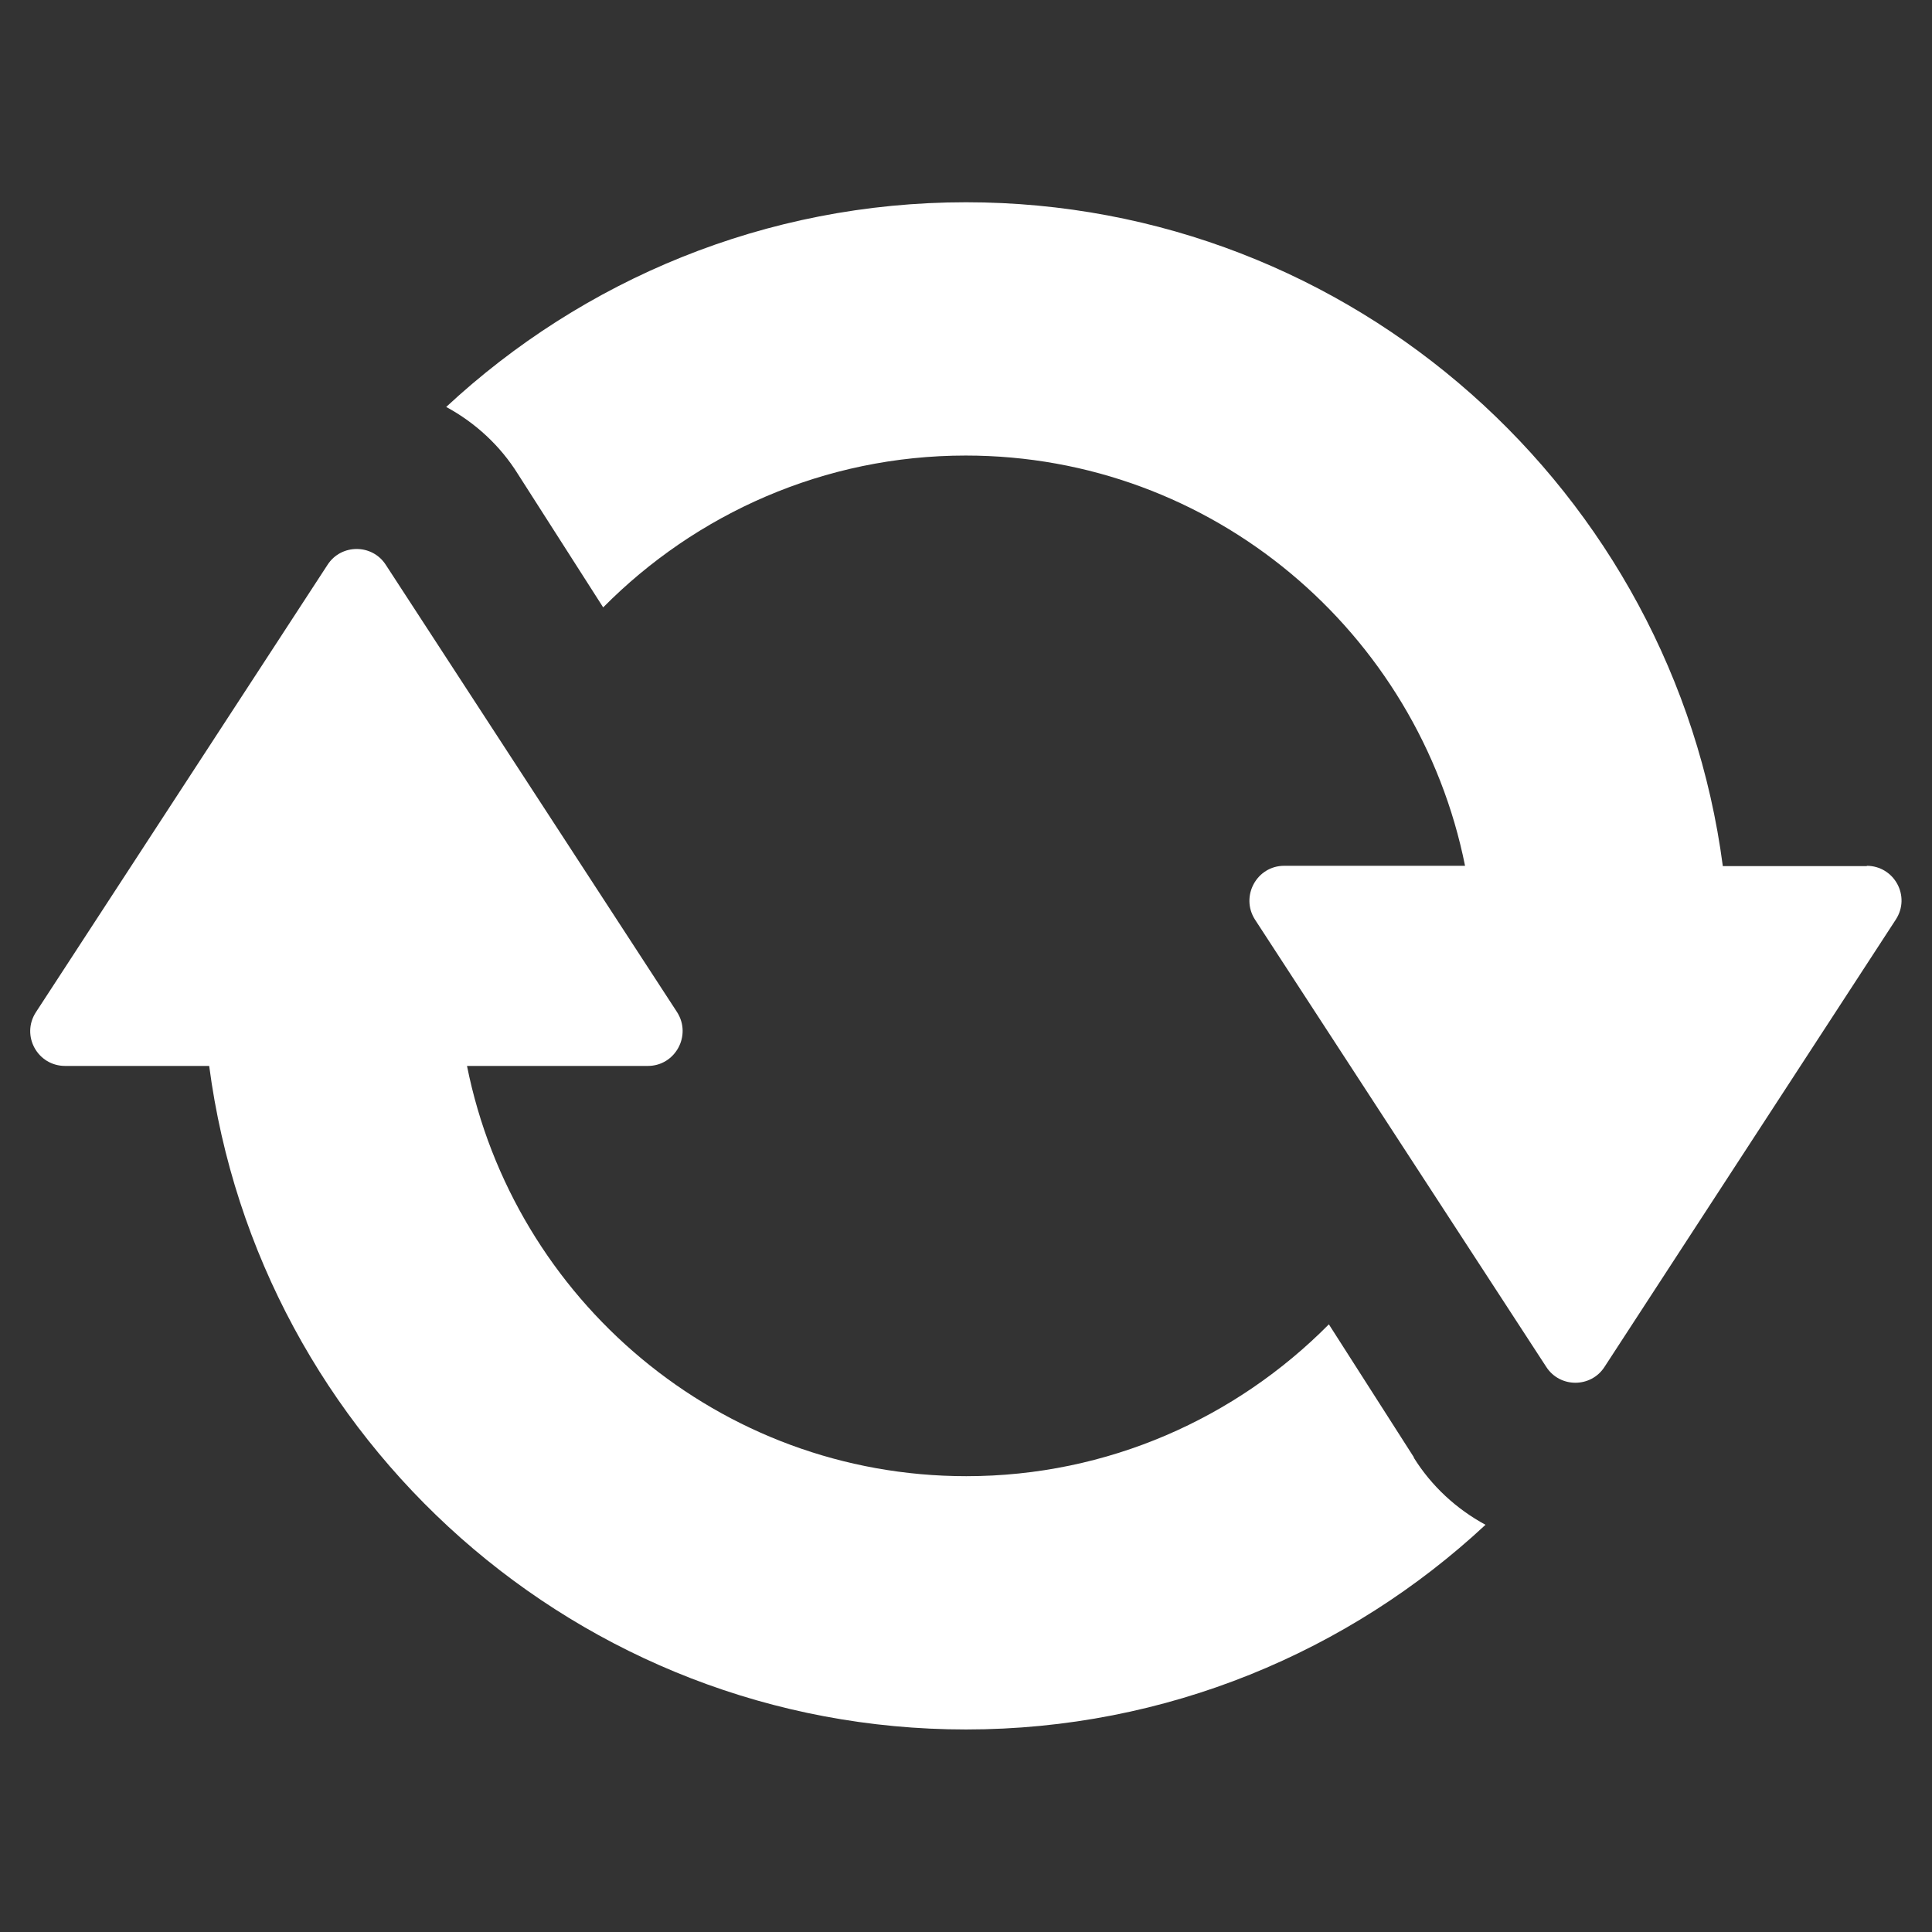 <?xml version="1.0" encoding="UTF-8"?>
<svg width="1200pt" height="1200pt" fill="white" version="1.1" viewBox="0 0 1200 1200" xmlns="http://www.w3.org/2000/svg">
 <rect x="0" y="0" width="1200" height="1200" fill="#333333" stroke="none"/>
 <path d="m1159.7 537.94h-89.625c-30.562-232.31-229.5-412.31-470.06-412.31-124.69 0-238.13 48.375-322.87 127.13 18 9.75 33.562 24 44.625 41.812l52.875 82.688c57.562-58.125 137.26-94.312 225.19-94.312 153.37 0 281.06 109.88 310.13 254.81h-112.31c-17.062 0-27.375 18.938-18.188 33.375l180.94 277.87c8.438 13.125 27.75 13.125 36.188 0l180.94-277.87c9.375-14.438-0.938-33.375-18.188-33.375z"/>
 <path d="m878.26 905.26-52.875-82.688c-57.562 58.125-137.26 94.312-225.19 94.312-153.37 0-281.06-109.69-310.13-254.81h112.31c17.062 0 27.375-18.938 18.188-33.375l-180.94-277.87c-8.438-13.125-27.75-13.125-36.188 0l-181.13 277.87c-9.375 14.438 0.938 33.375 18.188 33.375h89.438c30.562 232.31 229.5 412.13 470.06 412.13 124.5 0 238.13-48.375 322.69-127.13-18-9.75-33.562-24-44.625-41.812z"/>
</svg>
